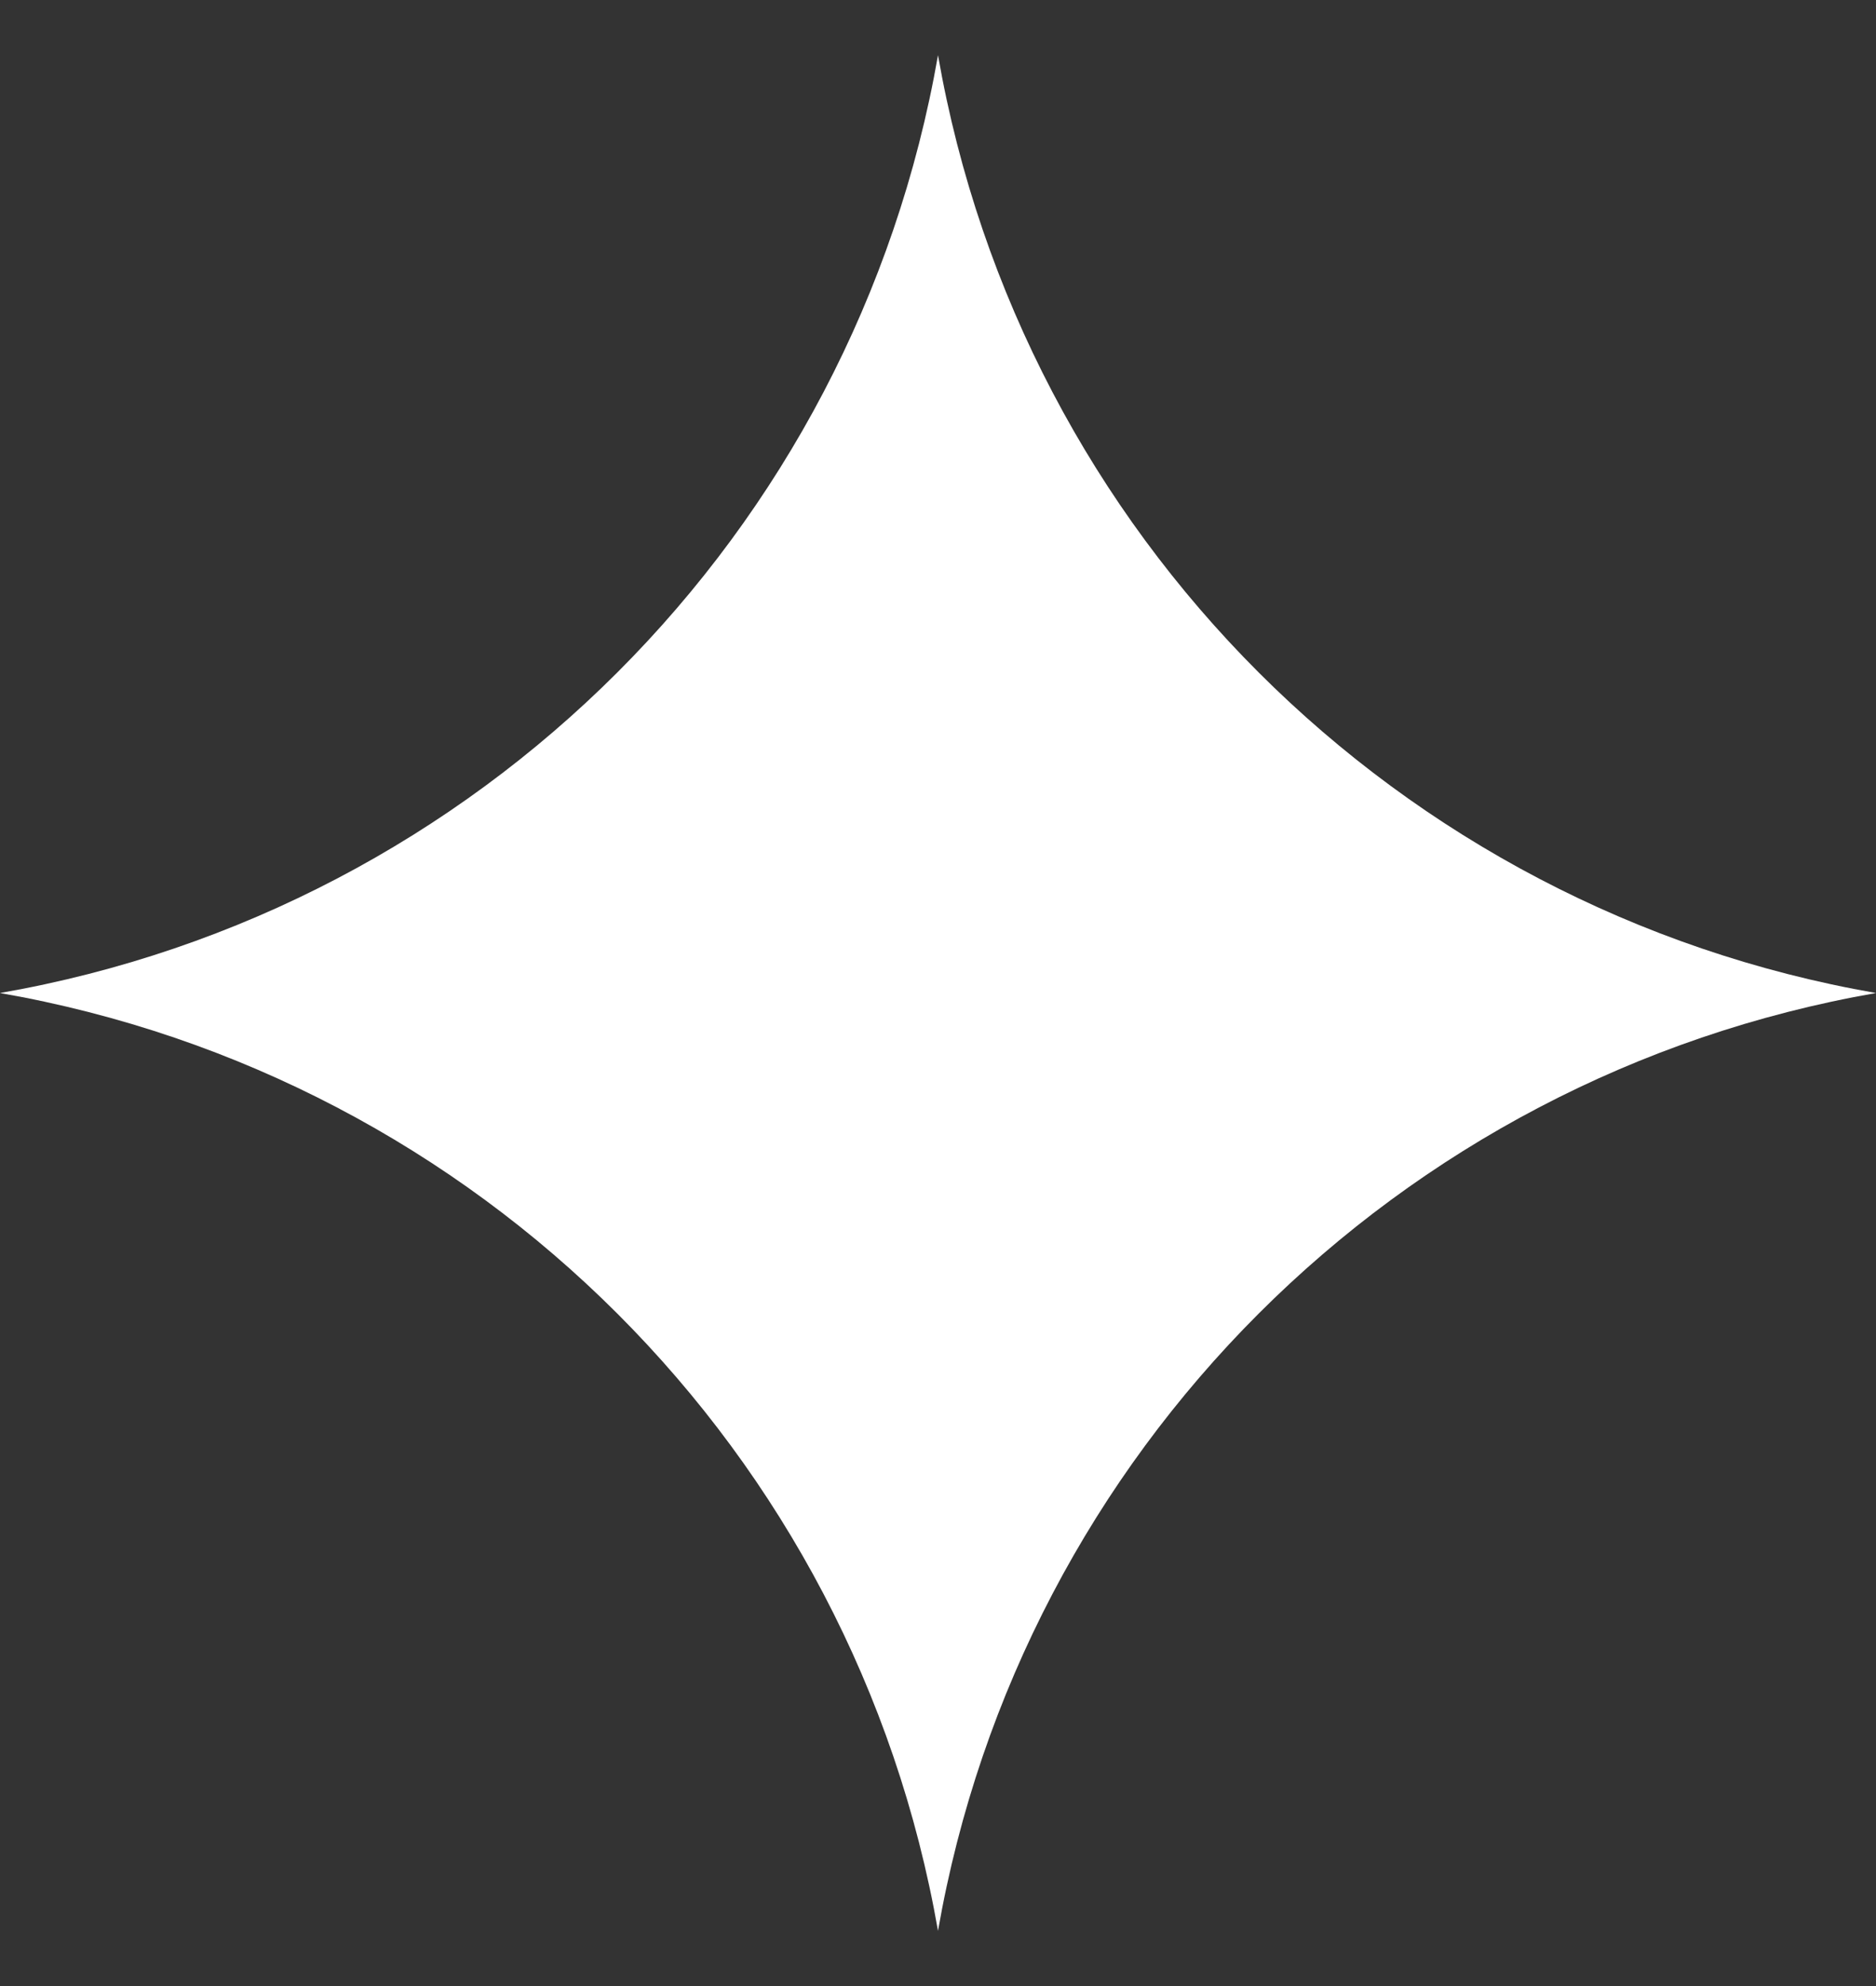 <svg width="17" height="18" viewBox="0 0 17 18" fill="none" xmlns="http://www.w3.org/2000/svg">
<rect x="0" y="0" width="17" height="18" fill="#333333" stroke="none"/>
<path d="M8.5 0.5C9.257 4.842 12.658 8.243 17 9C12.658 9.757 9.257 13.158 8.5 17.5C7.743 13.158 4.342 9.757 0 9C4.342 8.243 7.743 4.842 8.5 0.5Z" fill="white"/>
</svg>
